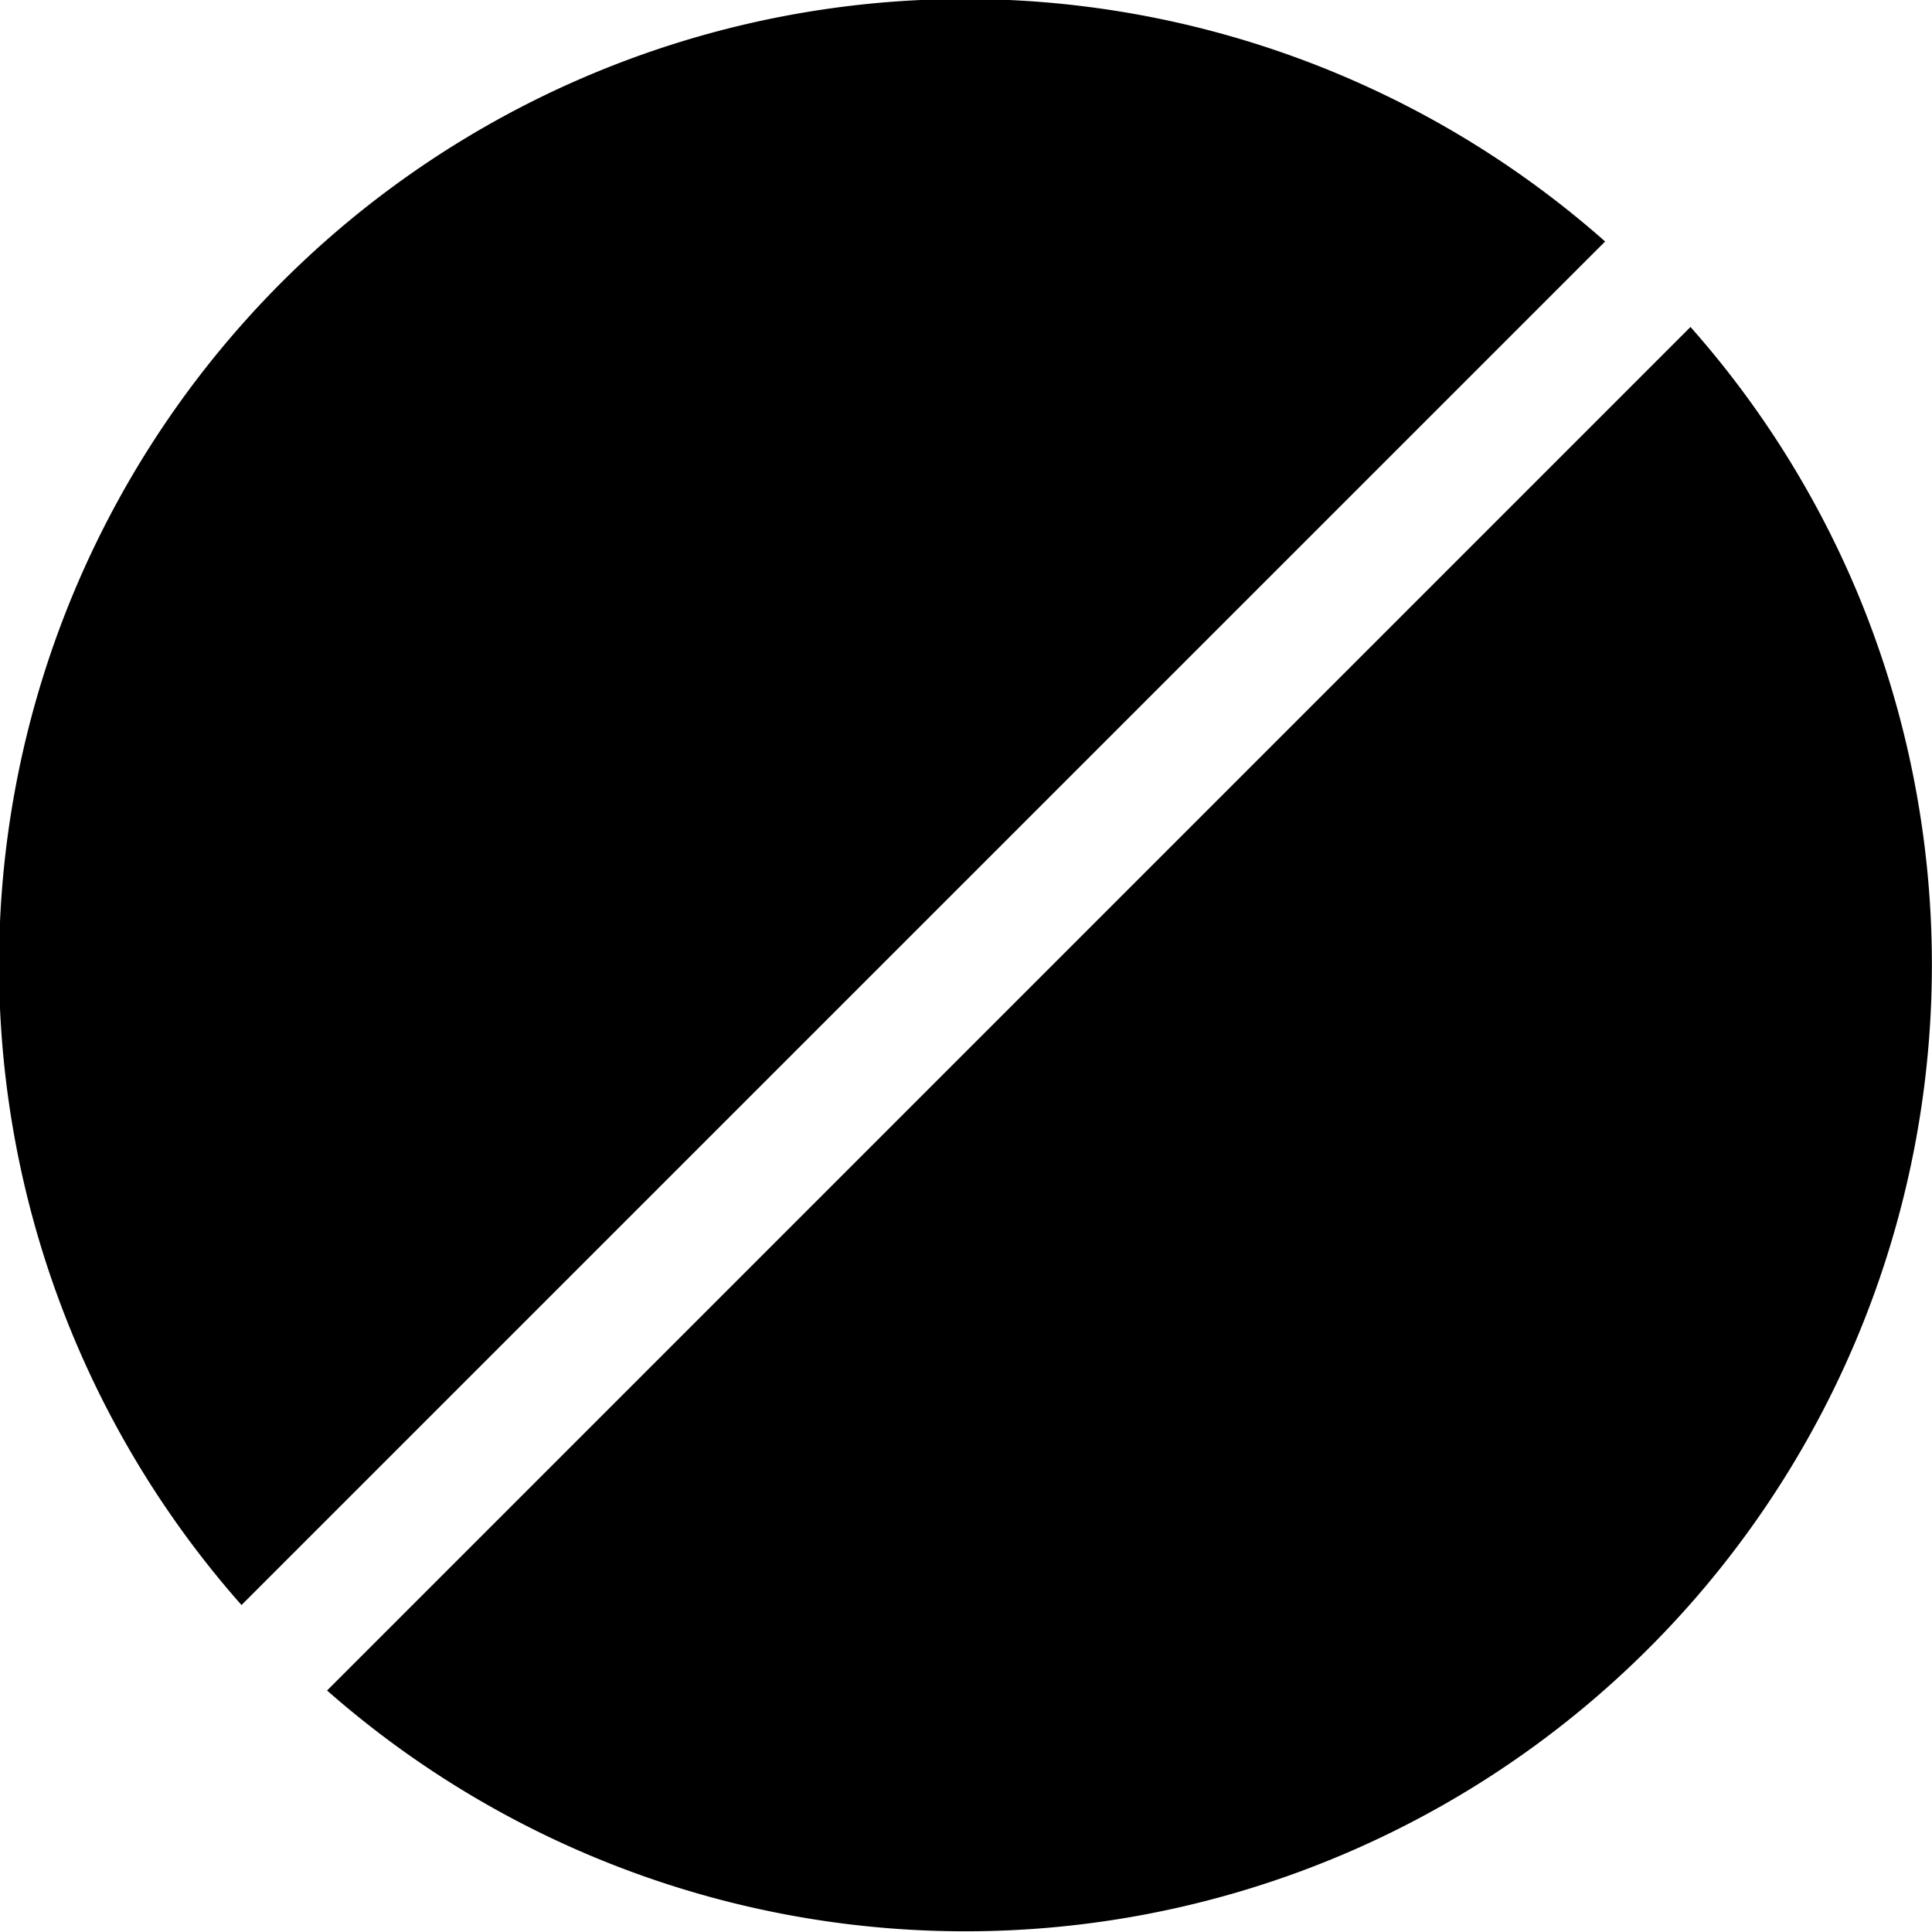 <svg data-name="图层 1" xmlns="http://www.w3.org/2000/svg" viewBox="0 0 1024 1024"><g data-name="Layer 2"><path d="M850.75 128A512 512 0 0 0 128 850.7zM983.85 312.7A509 509 0 0 0 896 173.3L173.35 896a512.26 512.26 0 0 0 810.5-583.3z"/></g></svg>
